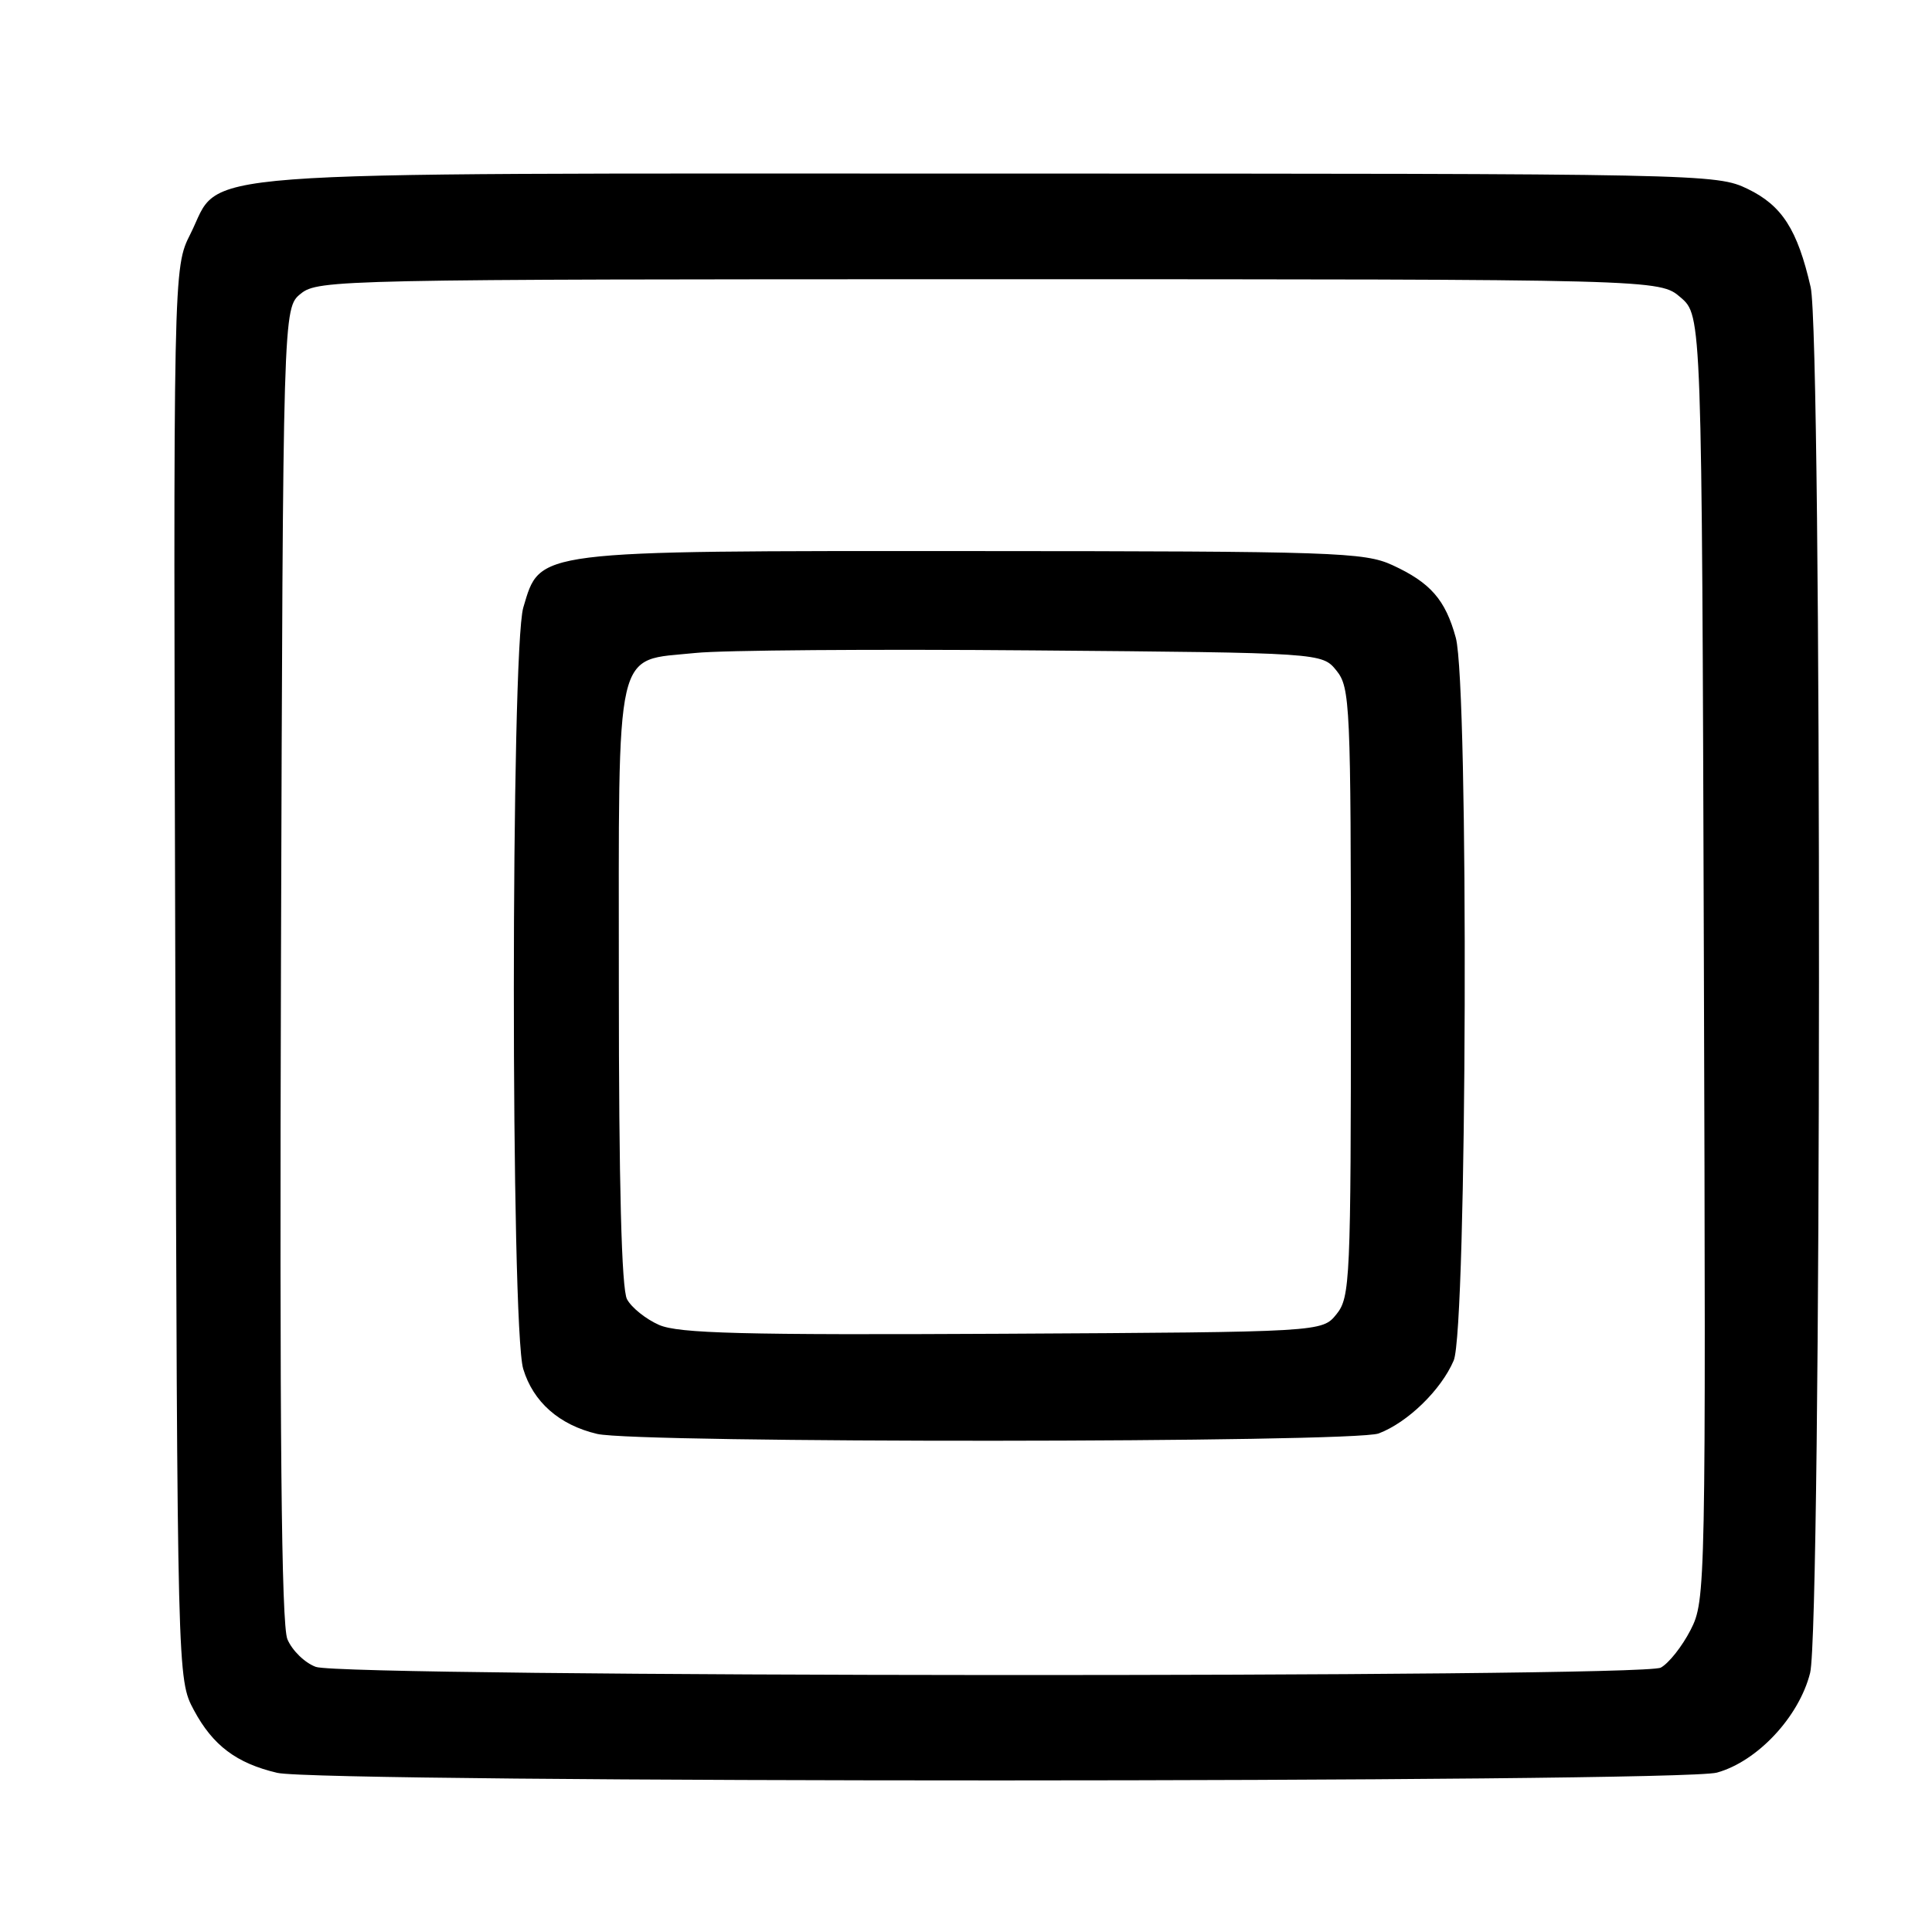 <?xml version="1.0" encoding="UTF-8" standalone="no"?>
<!DOCTYPE svg PUBLIC "-//W3C//DTD SVG 1.1//EN" "http://www.w3.org/Graphics/SVG/1.1/DTD/svg11.dtd" >
<svg xmlns="http://www.w3.org/2000/svg" xmlns:xlink="http://www.w3.org/1999/xlink" version="1.1" viewBox="0 0 256 256">
 <g >
 <path fill="currentColor"
d=" M 227.50 234.88 C 232.86 233.40 238.39 227.49 239.85 221.67 C 241.37 215.64 241.44 44.61 239.92 38.04 C 238.17 30.42 236.13 27.24 231.59 25.04 C 227.43 23.03 226.02 23.00 130.93 23.00 C 21.71 23.00 29.56 22.41 25.23 31.00 C 22.96 35.50 22.96 35.50 23.23 129.00 C 23.50 222.50 23.50 222.50 25.69 226.60 C 28.20 231.28 31.33 233.64 36.73 234.91 C 42.49 236.27 222.58 236.24 227.50 234.88 Z  M 41.85 220.87 C 40.39 220.34 38.70 218.69 38.08 217.20 C 37.28 215.26 37.04 189.93 37.23 127.66 C 37.50 40.82 37.50 40.82 39.86 38.91 C 42.15 37.06 45.08 37.00 131.06 37.00 C 219.89 37.00 219.89 37.00 222.69 39.41 C 225.50 41.83 225.50 41.83 225.77 126.91 C 226.04 210.65 226.01 212.06 224.02 215.96 C 222.90 218.15 221.12 220.40 220.06 220.97 C 217.50 222.34 45.60 222.25 41.85 220.87 Z  M 182.68 189.94 C 186.52 188.49 190.96 184.17 192.62 180.28 C 194.40 176.14 194.64 90.88 192.90 84.50 C 191.52 79.46 189.54 77.20 184.50 74.88 C 180.78 73.17 176.83 73.04 129.00 73.02 C 70.40 73.00 71.62 72.85 69.34 80.50 C 67.68 86.10 67.66 175.87 69.33 181.39 C 70.65 185.77 74.11 188.82 79.12 190.00 C 84.43 191.25 179.36 191.19 182.68 189.94 Z  M 87.33 175.56 C 85.58 174.79 83.67 173.26 83.08 172.15 C 82.36 170.80 82.00 156.96 82.00 130.57 C 82.00 84.67 81.31 87.65 92.16 86.52 C 95.65 86.15 115.75 86.00 136.84 86.18 C 175.18 86.50 175.18 86.50 177.09 88.86 C 178.90 91.10 179.00 93.34 179.00 131.50 C 179.00 169.66 178.90 171.90 177.09 174.14 C 175.18 176.50 175.18 176.50 132.84 176.73 C 98.41 176.91 89.91 176.69 87.33 175.56 Z "/>
</g>
</svg>
